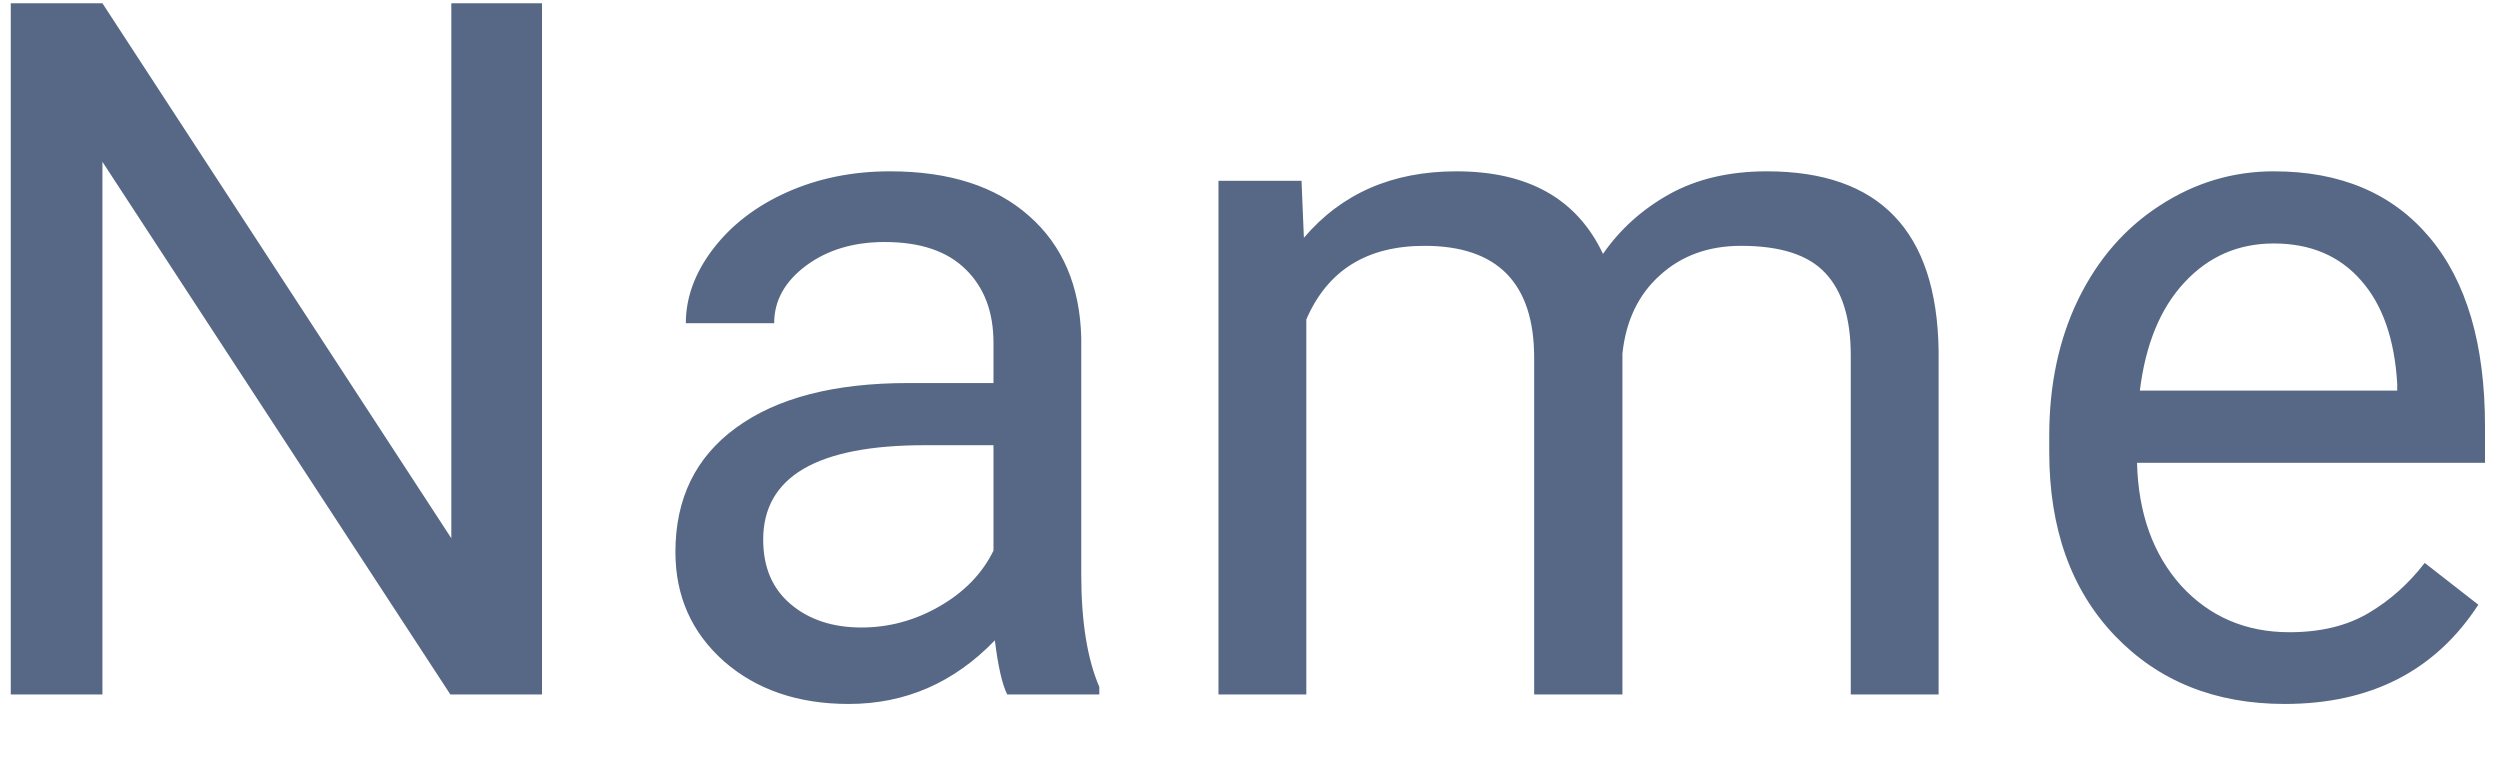 <svg width="36" height="11" viewBox="0 0 36 11" fill="none" xmlns="http://www.w3.org/2000/svg">
<path d="M7.805 10H6.485L1.475 2.33V10H0.155V0.047H1.475L6.499 7.751V0.047H7.805V10ZM14.504 10C14.431 9.854 14.372 9.594 14.326 9.221C13.738 9.831 13.037 10.137 12.221 10.137C11.492 10.137 10.892 9.932 10.423 9.521C9.958 9.107 9.726 8.583 9.726 7.949C9.726 7.179 10.017 6.582 10.601 6.158C11.188 5.73 12.013 5.516 13.075 5.516H14.306V4.935C14.306 4.493 14.174 4.142 13.909 3.882C13.645 3.618 13.255 3.485 12.74 3.485C12.289 3.485 11.911 3.599 11.605 3.827C11.3 4.055 11.148 4.331 11.148 4.654H9.876C9.876 4.285 10.006 3.93 10.266 3.588C10.53 3.242 10.885 2.968 11.332 2.768C11.783 2.567 12.278 2.467 12.815 2.467C13.668 2.467 14.335 2.681 14.818 3.109C15.301 3.533 15.552 4.119 15.57 4.866V8.271C15.57 8.95 15.657 9.49 15.83 9.891V10H14.504ZM12.405 9.036C12.802 9.036 13.178 8.934 13.533 8.729C13.889 8.523 14.146 8.257 14.306 7.929V6.411H13.315C11.765 6.411 10.99 6.865 10.99 7.771C10.99 8.168 11.122 8.478 11.387 8.701C11.651 8.924 11.991 9.036 12.405 9.036ZM18.742 2.604L18.776 3.424C19.319 2.786 20.05 2.467 20.971 2.467C22.005 2.467 22.709 2.863 23.083 3.656C23.329 3.301 23.648 3.014 24.04 2.795C24.436 2.576 24.904 2.467 25.441 2.467C27.064 2.467 27.889 3.326 27.916 5.044V10H26.651V5.119C26.651 4.59 26.531 4.196 26.289 3.937C26.047 3.672 25.642 3.54 25.072 3.54C24.603 3.54 24.213 3.681 23.903 3.964C23.593 4.242 23.413 4.618 23.363 5.092V10H22.092V5.153C22.092 4.078 21.565 3.54 20.513 3.54C19.683 3.54 19.116 3.893 18.811 4.6V10H17.546V2.604H18.742ZM32.899 10.137C31.897 10.137 31.081 9.809 30.452 9.152C29.823 8.492 29.509 7.61 29.509 6.507V6.274C29.509 5.541 29.648 4.887 29.926 4.312C30.208 3.734 30.6 3.283 31.102 2.959C31.607 2.631 32.154 2.467 32.742 2.467C33.704 2.467 34.451 2.784 34.984 3.417C35.518 4.05 35.784 4.957 35.784 6.138V6.664H30.773C30.792 7.393 31.004 7.983 31.409 8.435C31.819 8.881 32.339 9.104 32.968 9.104C33.414 9.104 33.793 9.013 34.102 8.831C34.412 8.649 34.684 8.407 34.916 8.106L35.688 8.708C35.069 9.66 34.139 10.137 32.899 10.137ZM32.742 3.506C32.232 3.506 31.803 3.693 31.457 4.066C31.111 4.436 30.896 4.955 30.814 5.625H34.52V5.529C34.483 4.887 34.31 4.39 34 4.039C33.69 3.684 33.271 3.506 32.742 3.506Z" fill="#566885"/>
</svg>
